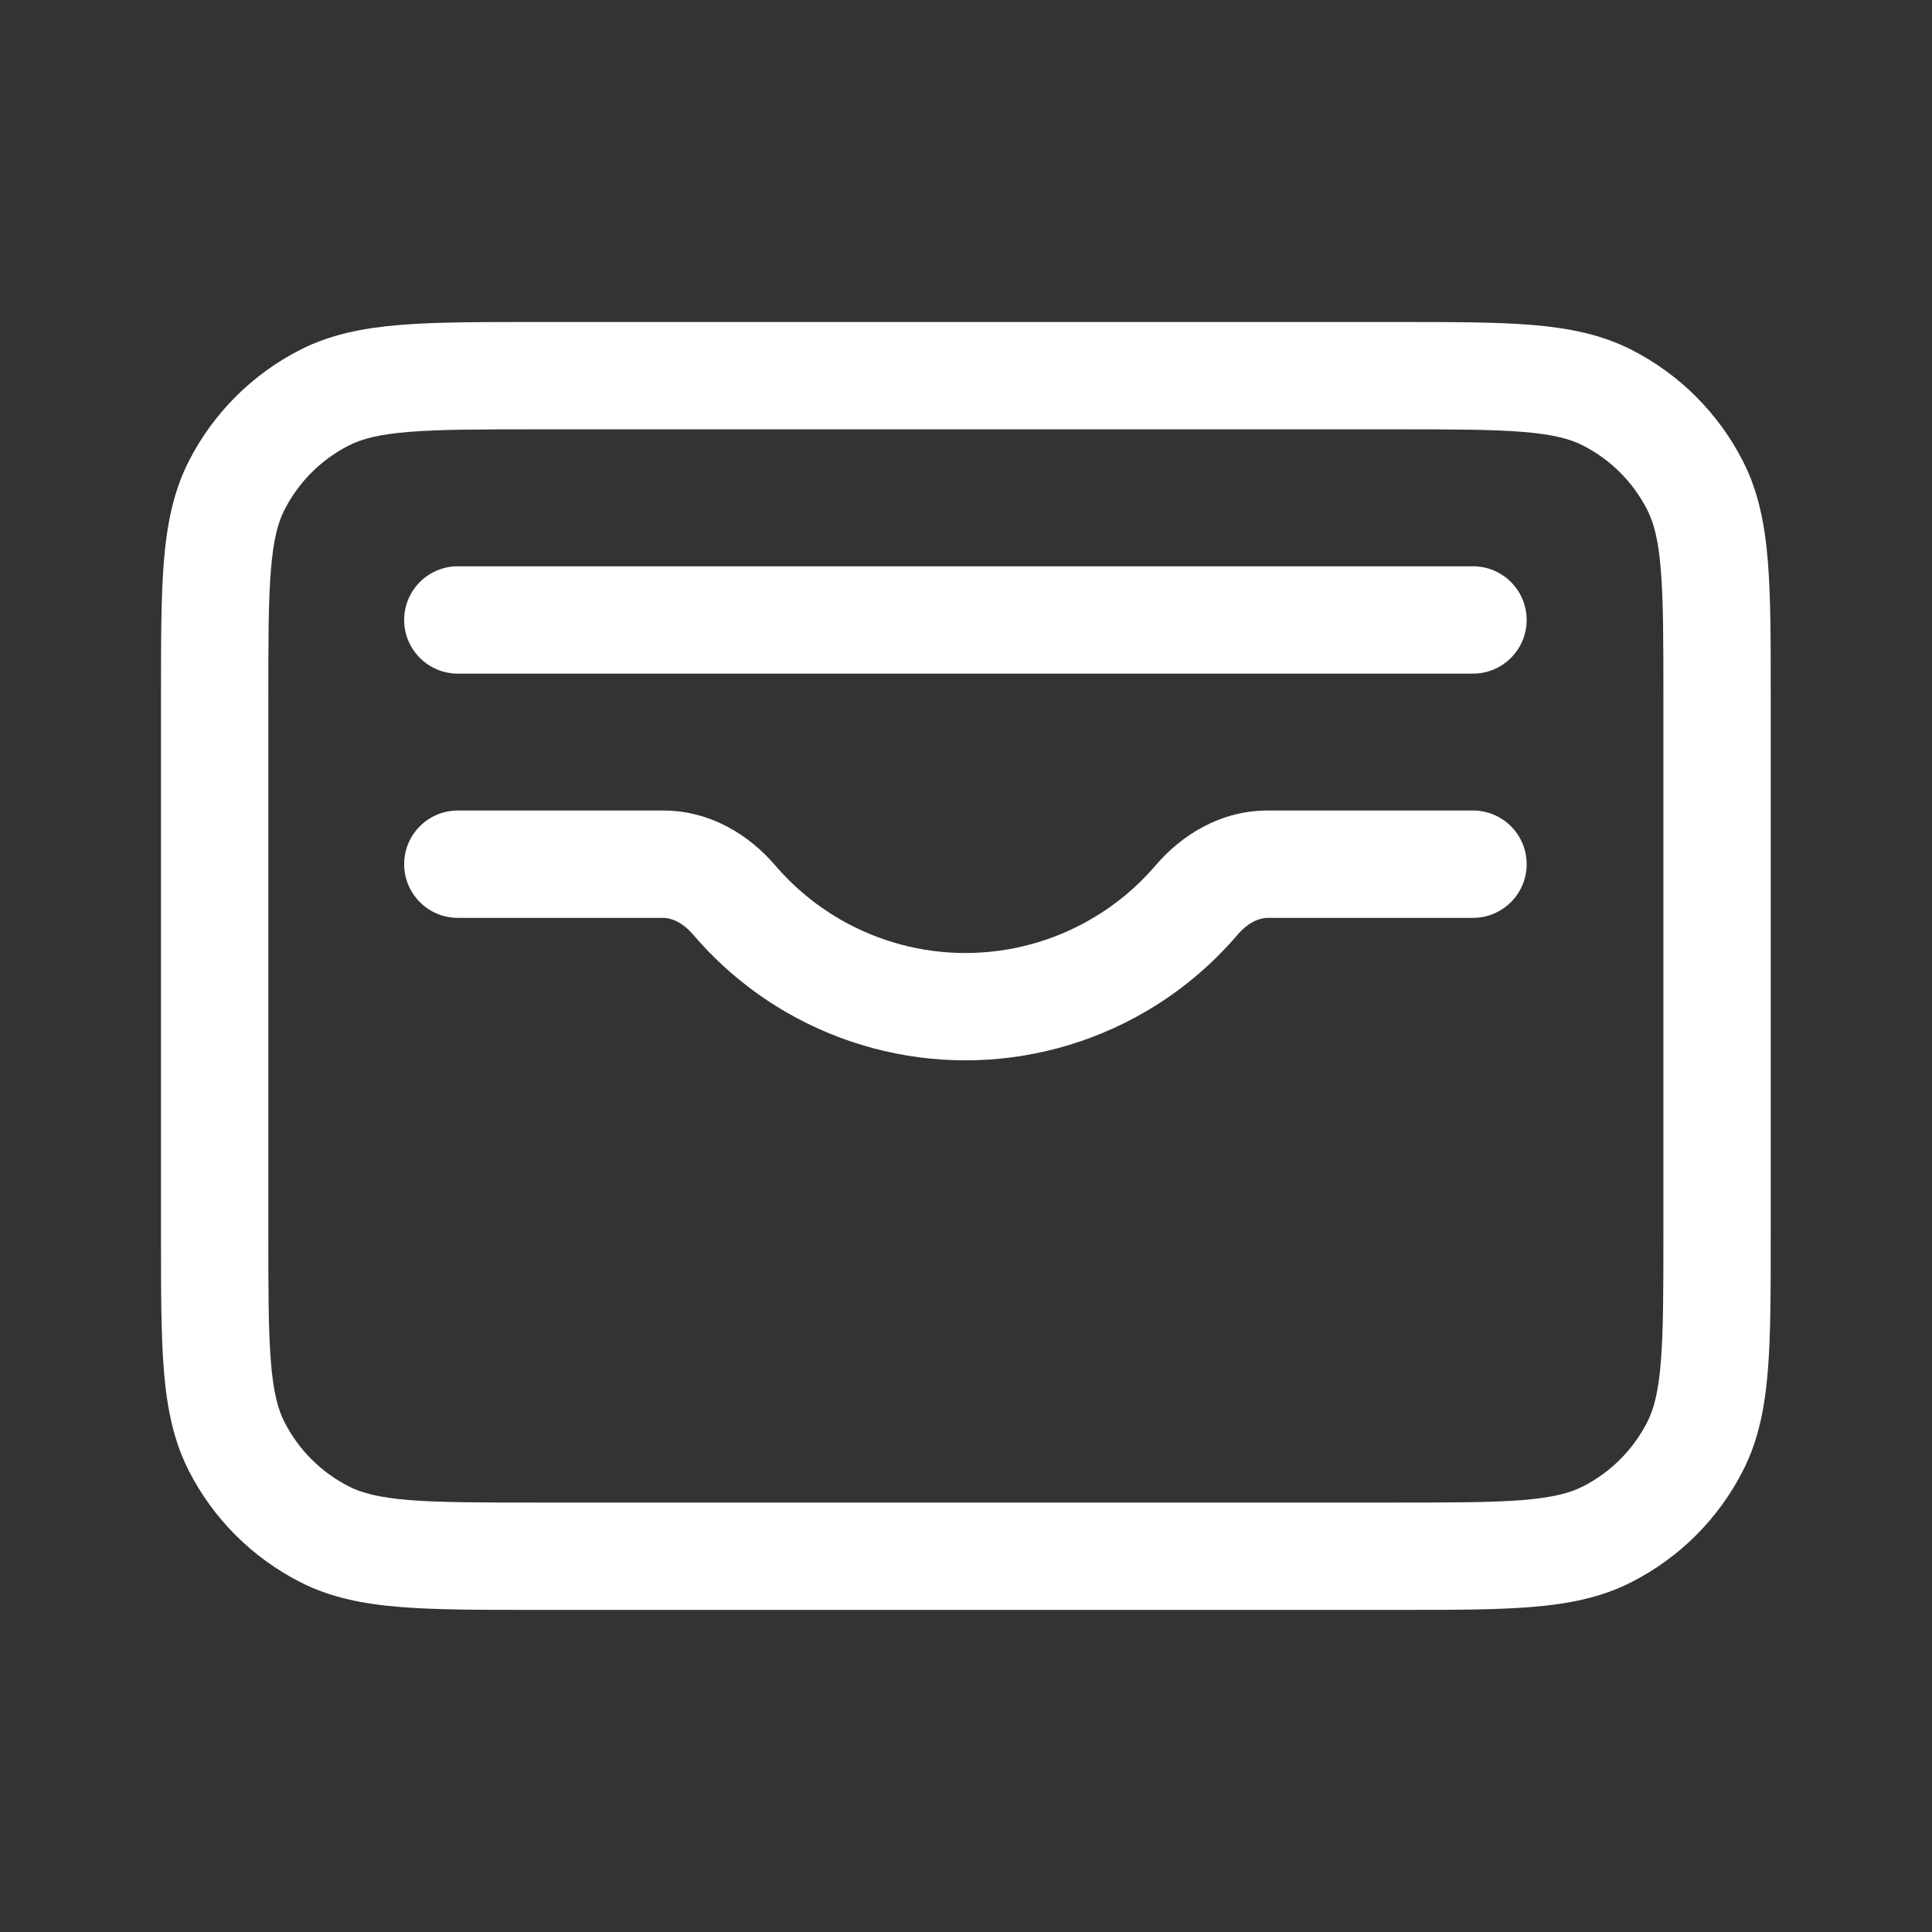 <svg width="36" height="36" viewBox="0 0 36 36" fill="none" xmlns="http://www.w3.org/2000/svg">
<rect x="0" y="0" width="36" height="36" fill="#333333" stroke="none"/>
<path fill-rule="evenodd" clip-rule="evenodd" d="M9.957 6H26.038C27.052 6 27.873 6 28.539 6.054C29.227 6.111 29.836 6.23 30.401 6.518C31.295 6.973 32.022 7.7 32.477 8.594C32.766 9.159 32.885 9.768 32.941 10.456C32.995 11.122 32.995 11.944 32.995 12.957V23.041C32.995 24.055 32.995 24.877 32.941 25.543C32.885 26.23 32.766 26.839 32.477 27.405C32.022 28.299 31.295 29.025 30.401 29.48C29.836 29.769 29.227 29.888 28.539 29.944C27.873 29.998 27.052 29.998 26.038 29.998H9.957C8.943 29.998 8.122 29.998 7.456 29.944C6.768 29.888 6.159 29.769 5.594 29.48C4.7 29.025 3.973 28.299 3.518 27.405C3.23 26.839 3.111 26.23 3.054 25.543C3 24.877 3 24.055 3 23.041V12.957C3 11.944 3 11.122 3.054 10.456C3.111 9.768 3.23 9.159 3.518 8.594C3.973 7.7 4.7 6.973 5.594 6.518C6.159 6.23 6.768 6.111 7.456 6.054C8.122 6 8.943 6 9.957 6ZM7.618 8.048C7.055 8.094 6.738 8.179 6.502 8.3C5.984 8.563 5.563 8.984 5.3 9.502C5.179 9.738 5.094 10.055 5.048 10.618C5.001 11.194 5 11.933 5 13V22.998C5 24.065 5.001 24.805 5.048 25.38C5.094 25.943 5.179 26.26 5.3 26.497C5.563 27.014 5.984 27.435 6.502 27.698C6.738 27.819 7.055 27.904 7.618 27.951C8.194 27.997 8.933 27.998 10 27.998H25.995C27.062 27.998 27.801 27.997 28.377 27.951C28.94 27.904 29.257 27.819 29.494 27.698C30.011 27.435 30.432 27.014 30.695 26.497C30.816 26.26 30.901 25.943 30.947 25.38C30.994 24.805 30.995 24.065 30.995 22.998V13C30.995 11.933 30.994 11.194 30.947 10.618C30.901 10.055 30.816 9.738 30.695 9.502C30.432 8.984 30.011 8.563 29.494 8.3C29.257 8.179 28.94 8.094 28.377 8.048C27.801 8.001 27.062 8 25.995 8H10C8.933 8 8.194 8.001 7.618 8.048ZM7.531 16.103C7.531 15.55 7.979 15.103 8.531 15.103H12.36C13.242 15.103 13.968 15.568 14.44 16.12C14.783 16.522 15.193 16.864 15.653 17.13C16.363 17.541 17.169 17.758 17.989 17.758C18.809 17.758 19.615 17.541 20.326 17.13C20.786 16.864 21.195 16.522 21.538 16.12C22.01 15.568 22.736 15.103 23.618 15.103H27.447C27.999 15.103 28.447 15.55 28.447 16.103C28.447 16.655 27.999 17.103 27.447 17.103H23.618C23.468 17.103 23.257 17.187 23.059 17.419C22.569 17.992 21.985 18.481 21.327 18.861C20.313 19.448 19.161 19.758 17.989 19.758C16.817 19.758 15.666 19.448 14.651 18.861C13.994 18.481 13.409 17.992 12.919 17.419C12.721 17.187 12.51 17.103 12.36 17.103H8.531C7.979 17.103 7.531 16.655 7.531 16.103ZM8.531 10.552C7.979 10.552 7.531 11 7.531 11.552C7.531 12.104 7.979 12.552 8.531 12.552H27.447C27.999 12.552 28.447 12.104 28.447 11.552C28.447 11 27.999 10.552 27.447 10.552H8.531Z" fill="white"/>
</svg>
